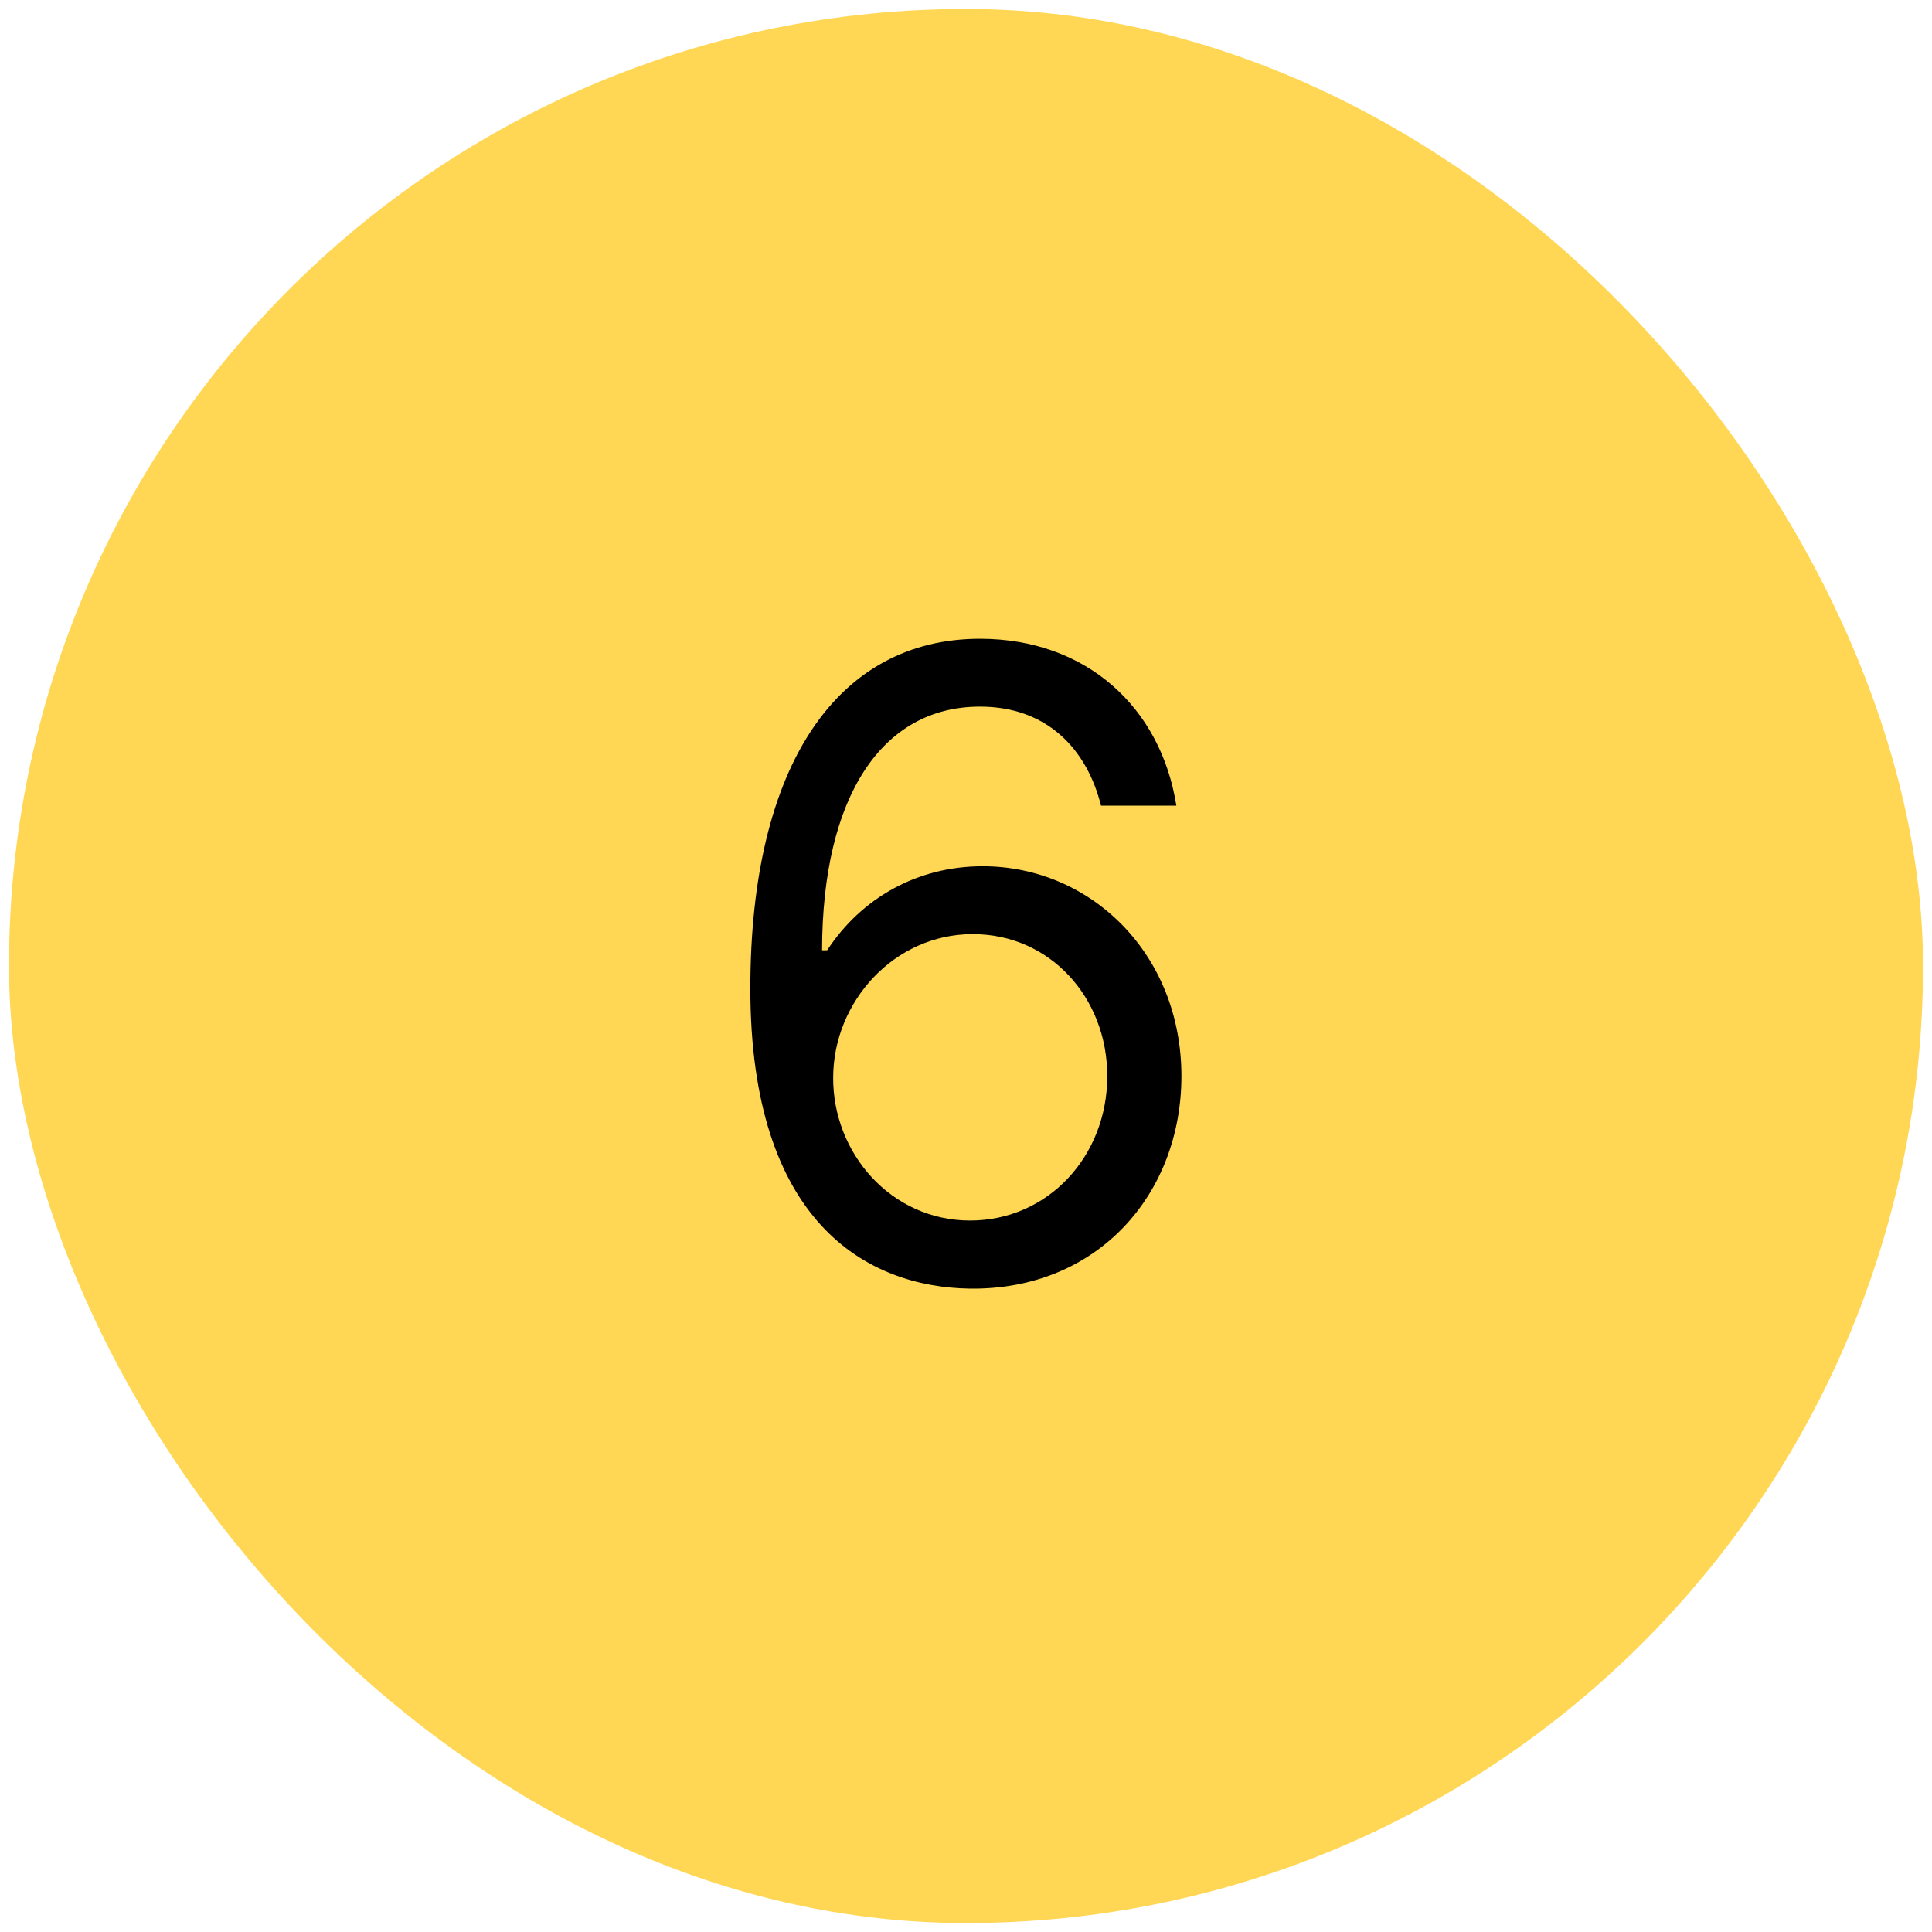 <svg width="80" height="80" viewBox="0 0 80 80" fill="none" xmlns="http://www.w3.org/2000/svg" xmlns:xlink="http://www.w3.org/1999/xlink">
	<desc>
			Created with Pixso.
	</desc>
	<defs/>
	<rect id="Frame 1321315329" rx="39.628" width="79.257" height="79.257" transform="translate(0.372 0.372)" fill="#FFD755" fill-opacity="1"/>
	<path id="Body" d="M48.92 44.56C48.92 49.43 45.47 53.42 40.17 53.36C35.88 53.3 31.07 50.6 31.07 40.93C31.07 31.67 34.69 26.45 40.58 26.45C44.98 26.45 48.07 29.29 48.71 33.36L45.59 33.36C45 31 43.34 29.26 40.58 29.26C36.53 29.26 34.05 32.96 34.04 39.35L34.25 39.35C35.67 37.18 37.99 35.87 40.69 35.87C45.17 35.87 48.92 39.5 48.92 44.56ZM34.5 44.61C34.48 47.74 36.89 50.54 40.17 50.54C43.39 50.54 45.85 47.88 45.85 44.56C45.85 41.31 43.48 38.68 40.28 38.68C37.03 38.68 34.51 41.47 34.5 44.61Z" fill="#000000" fill-opacity="1" fill-rule="evenodd"/>
</svg>
